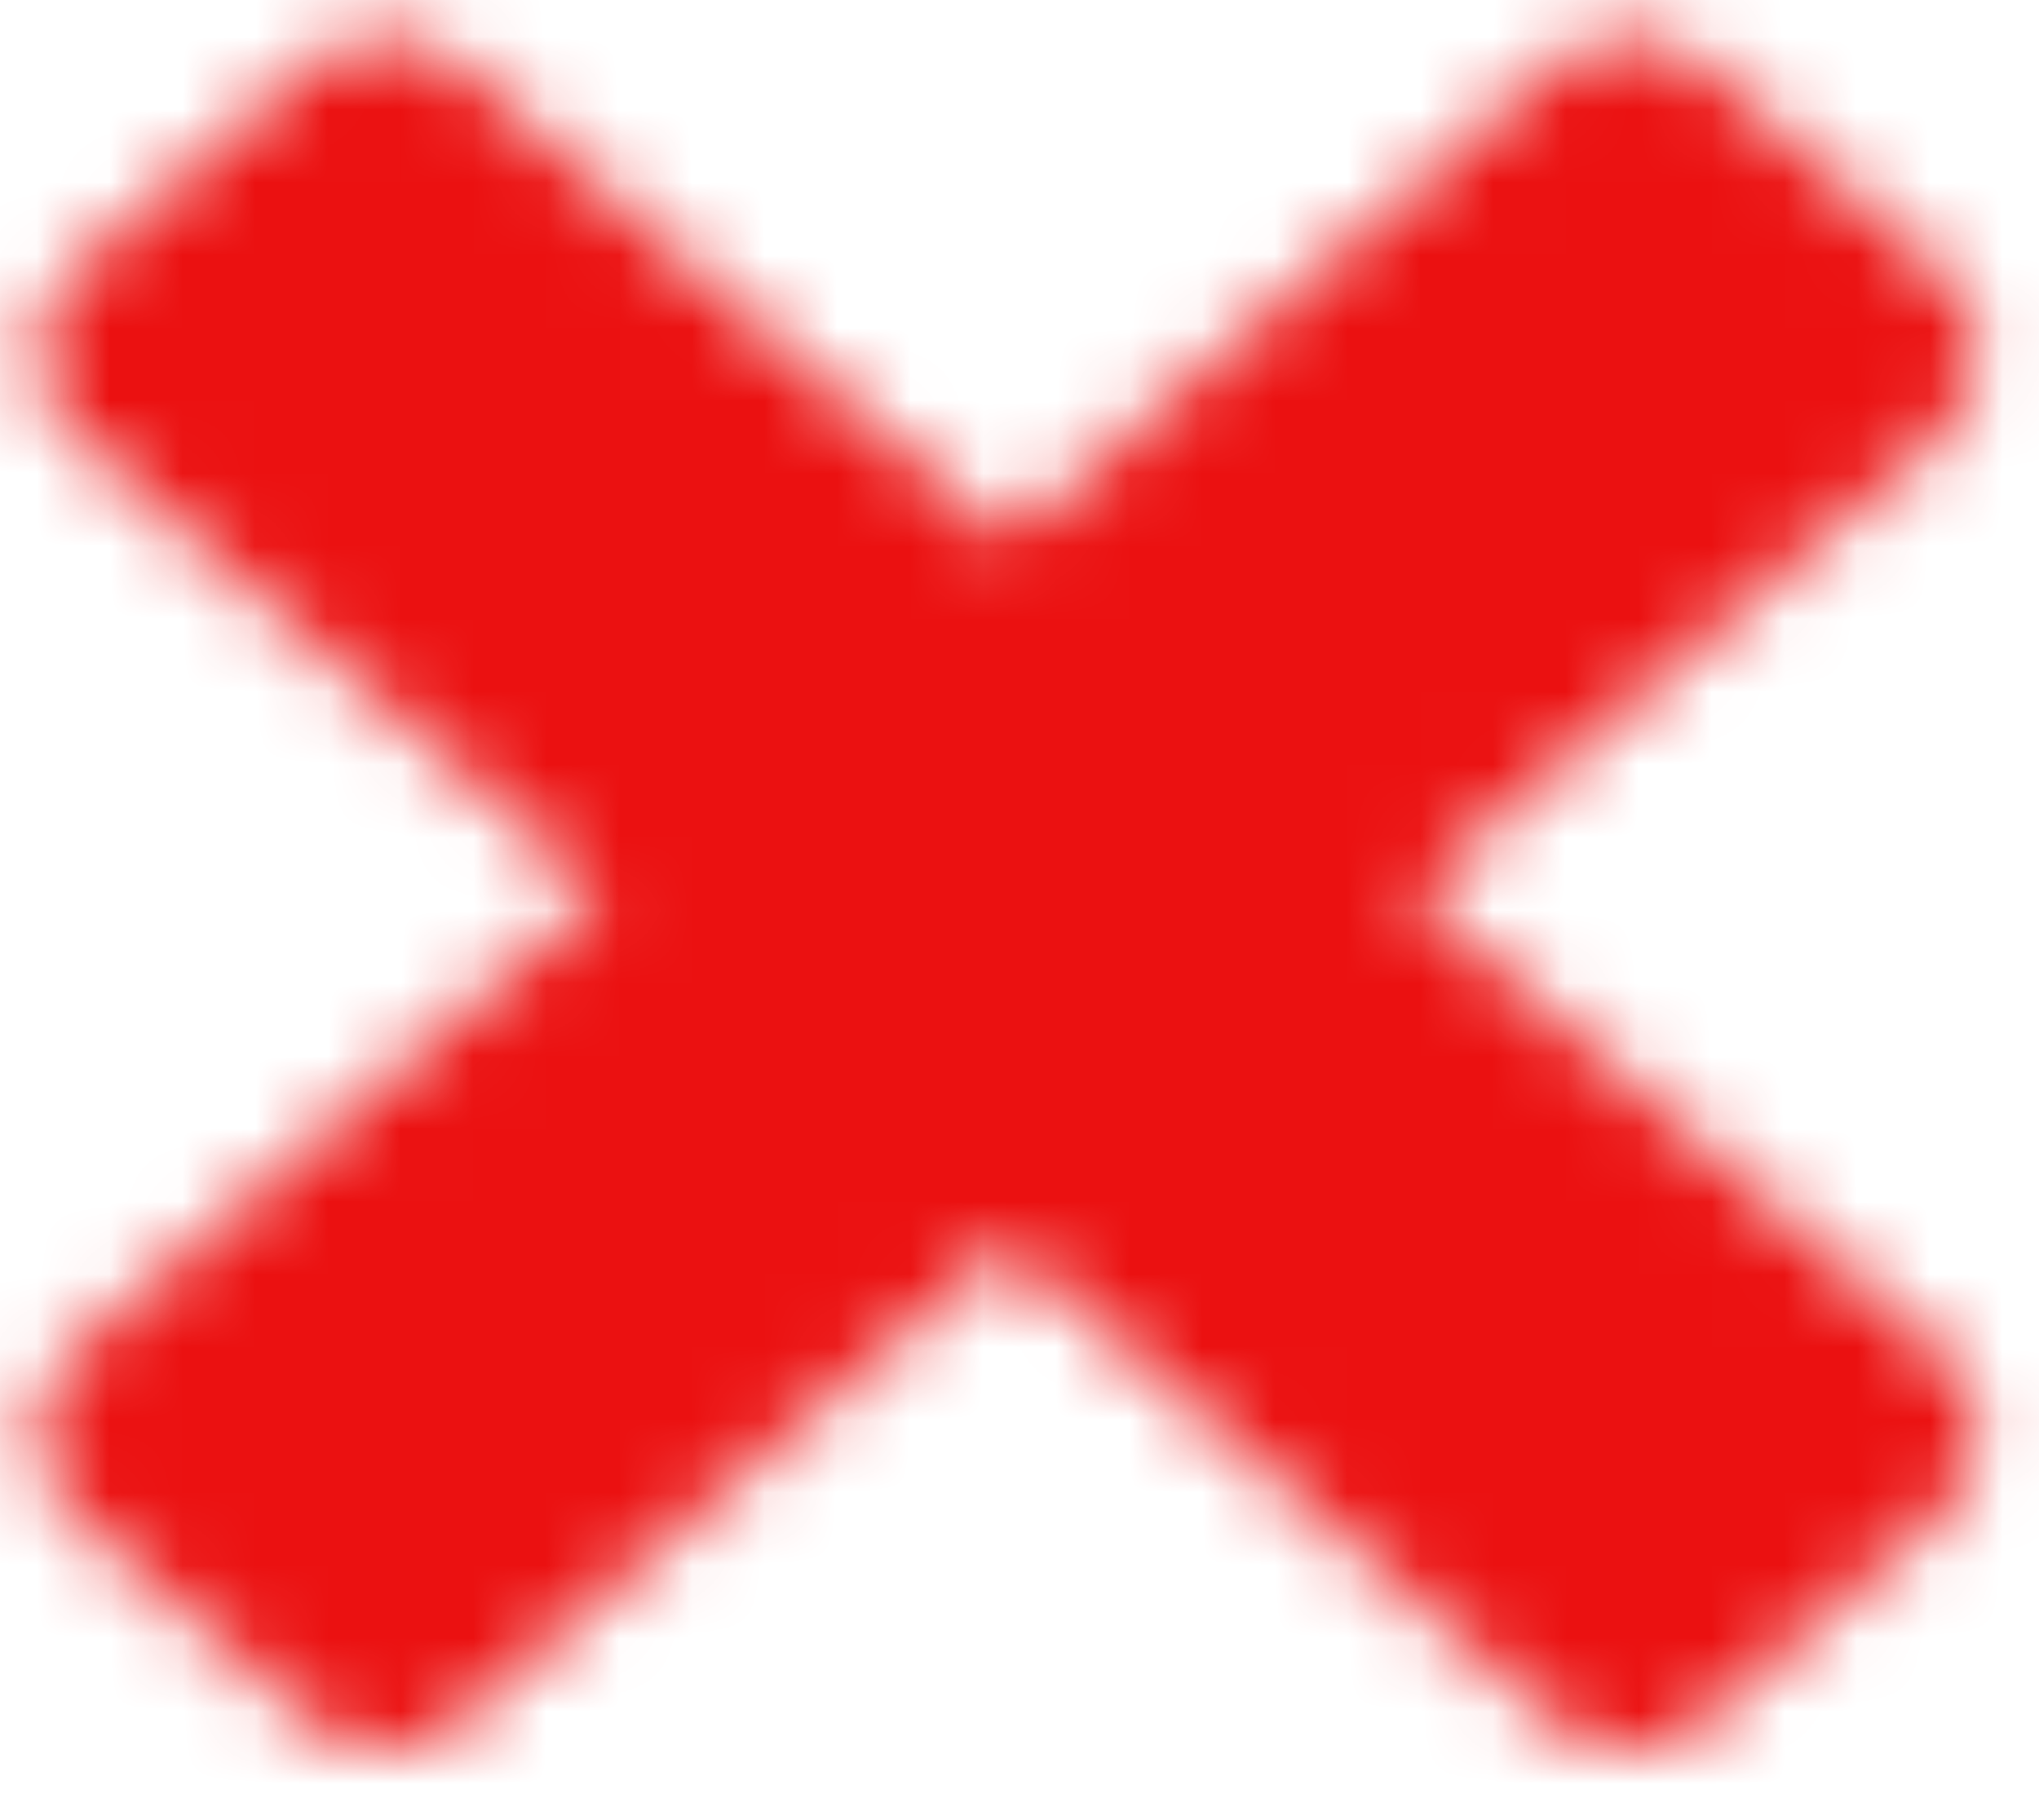 <svg width="28" height="25" viewBox="0 0 28 25" fill="none" xmlns="http://www.w3.org/2000/svg">
<mask id="mask0_1017_9200" style="mask-type:luminance" maskUnits="userSpaceOnUse" x="0" y="0" width="28" height="25">
<path fill-rule="evenodd" clip-rule="evenodd" d="M2 4.853L5.285 2L13.825 9.417L22.366 2L25.651 4.853L17.11 12.27L25.651 19.688L22.366 22.541L13.825 15.123L5.285 22.541L2 19.688L10.541 12.27L2 4.853Z" fill="white" stroke="white" stroke-width="3" stroke-linecap="round" stroke-linejoin="round"/>
</mask>
<g mask="url(#mask0_1017_9200)">
<path d="M-1.941 -1.423H29.593V25.965H-1.941V-1.423Z" fill="#EB1111"/>
</g>
</svg>
